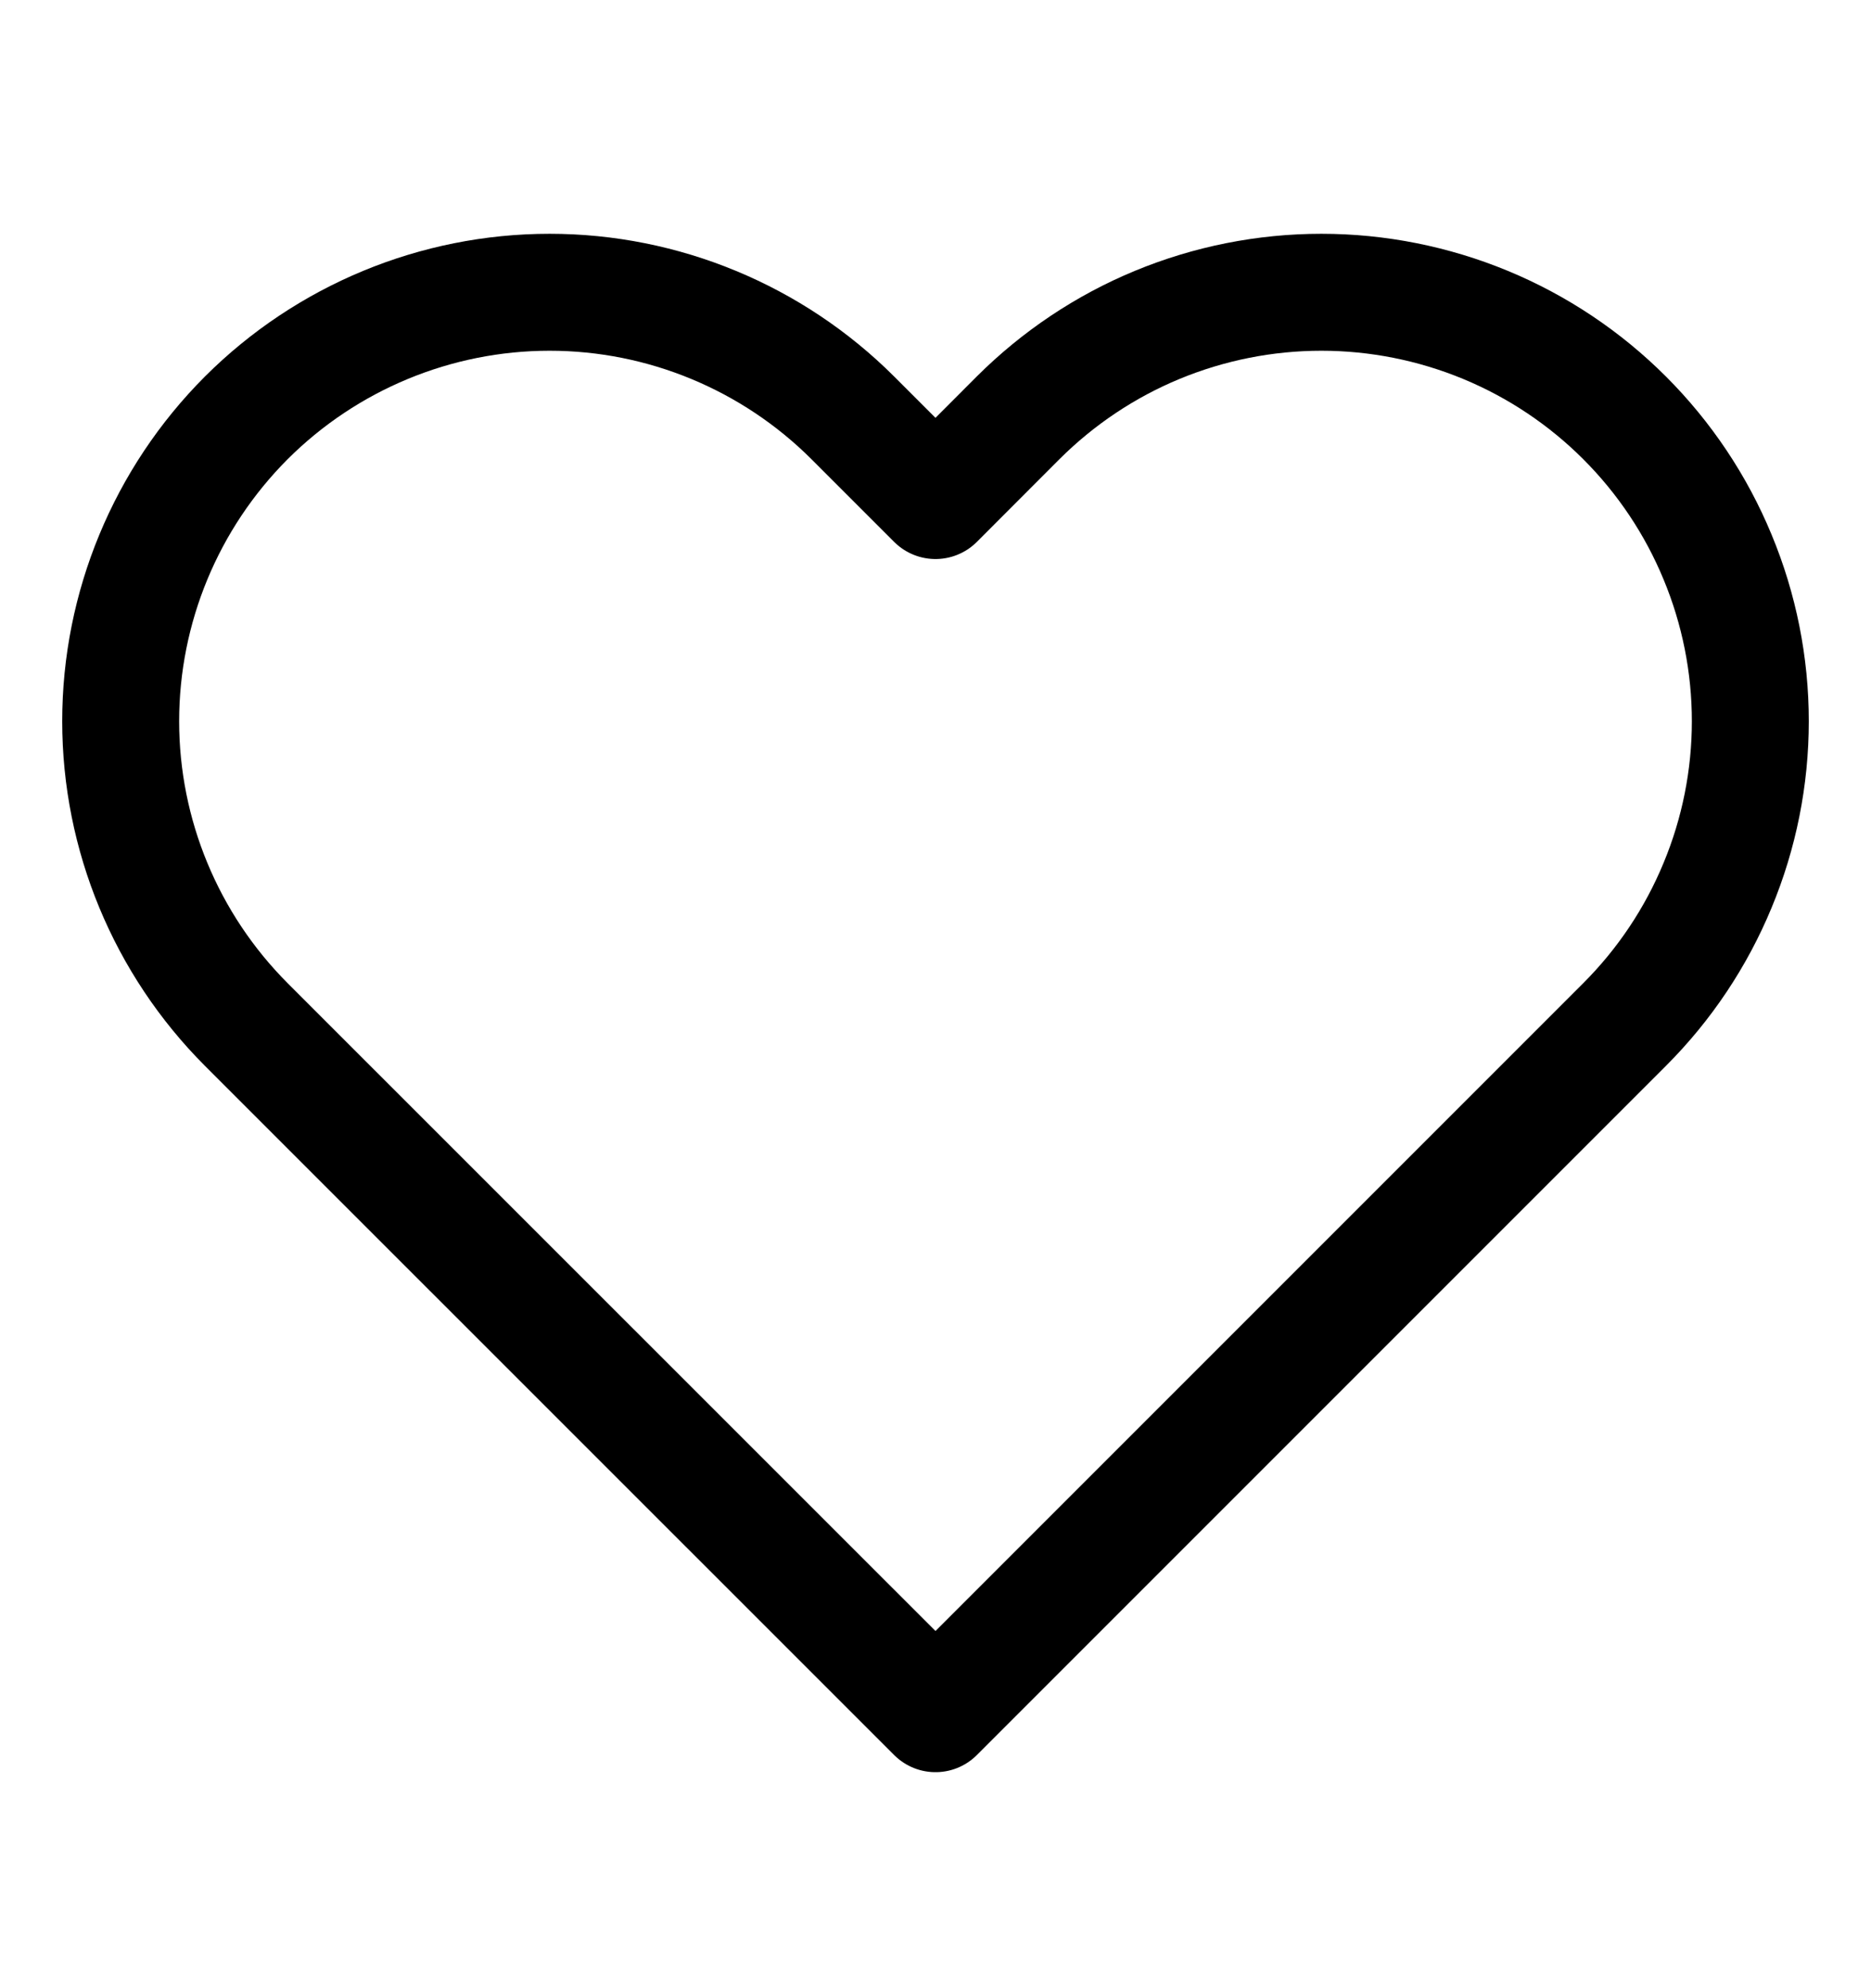 <svg width="16" height="17" viewBox="0 0 16 17" fill="none" xmlns="http://www.w3.org/2000/svg">
<g id="heart">
<path id="Vector" d="M13.893 3.573C13.553 3.233 13.148 2.962 12.703 2.778C12.258 2.594 11.781 2.499 11.3 2.499C10.818 2.499 10.341 2.594 9.896 2.778C9.451 2.962 9.047 3.233 8.706 3.573L8 4.28L7.293 3.573C6.605 2.886 5.672 2.499 4.7 2.499C3.727 2.499 2.794 2.886 2.106 3.573C1.419 4.261 1.032 5.194 1.032 6.167C1.032 7.139 1.419 8.072 2.106 8.76L2.813 9.467L8 14.653L13.186 9.467L13.893 8.76C14.234 8.419 14.504 8.015 14.688 7.57C14.873 7.125 14.968 6.648 14.968 6.167C14.968 5.685 14.873 5.208 14.688 4.763C14.504 4.318 14.234 3.914 13.893 3.573Z" stroke="black" stroke-linecap="round" stroke-linejoin="round"/>
</g>
</svg>